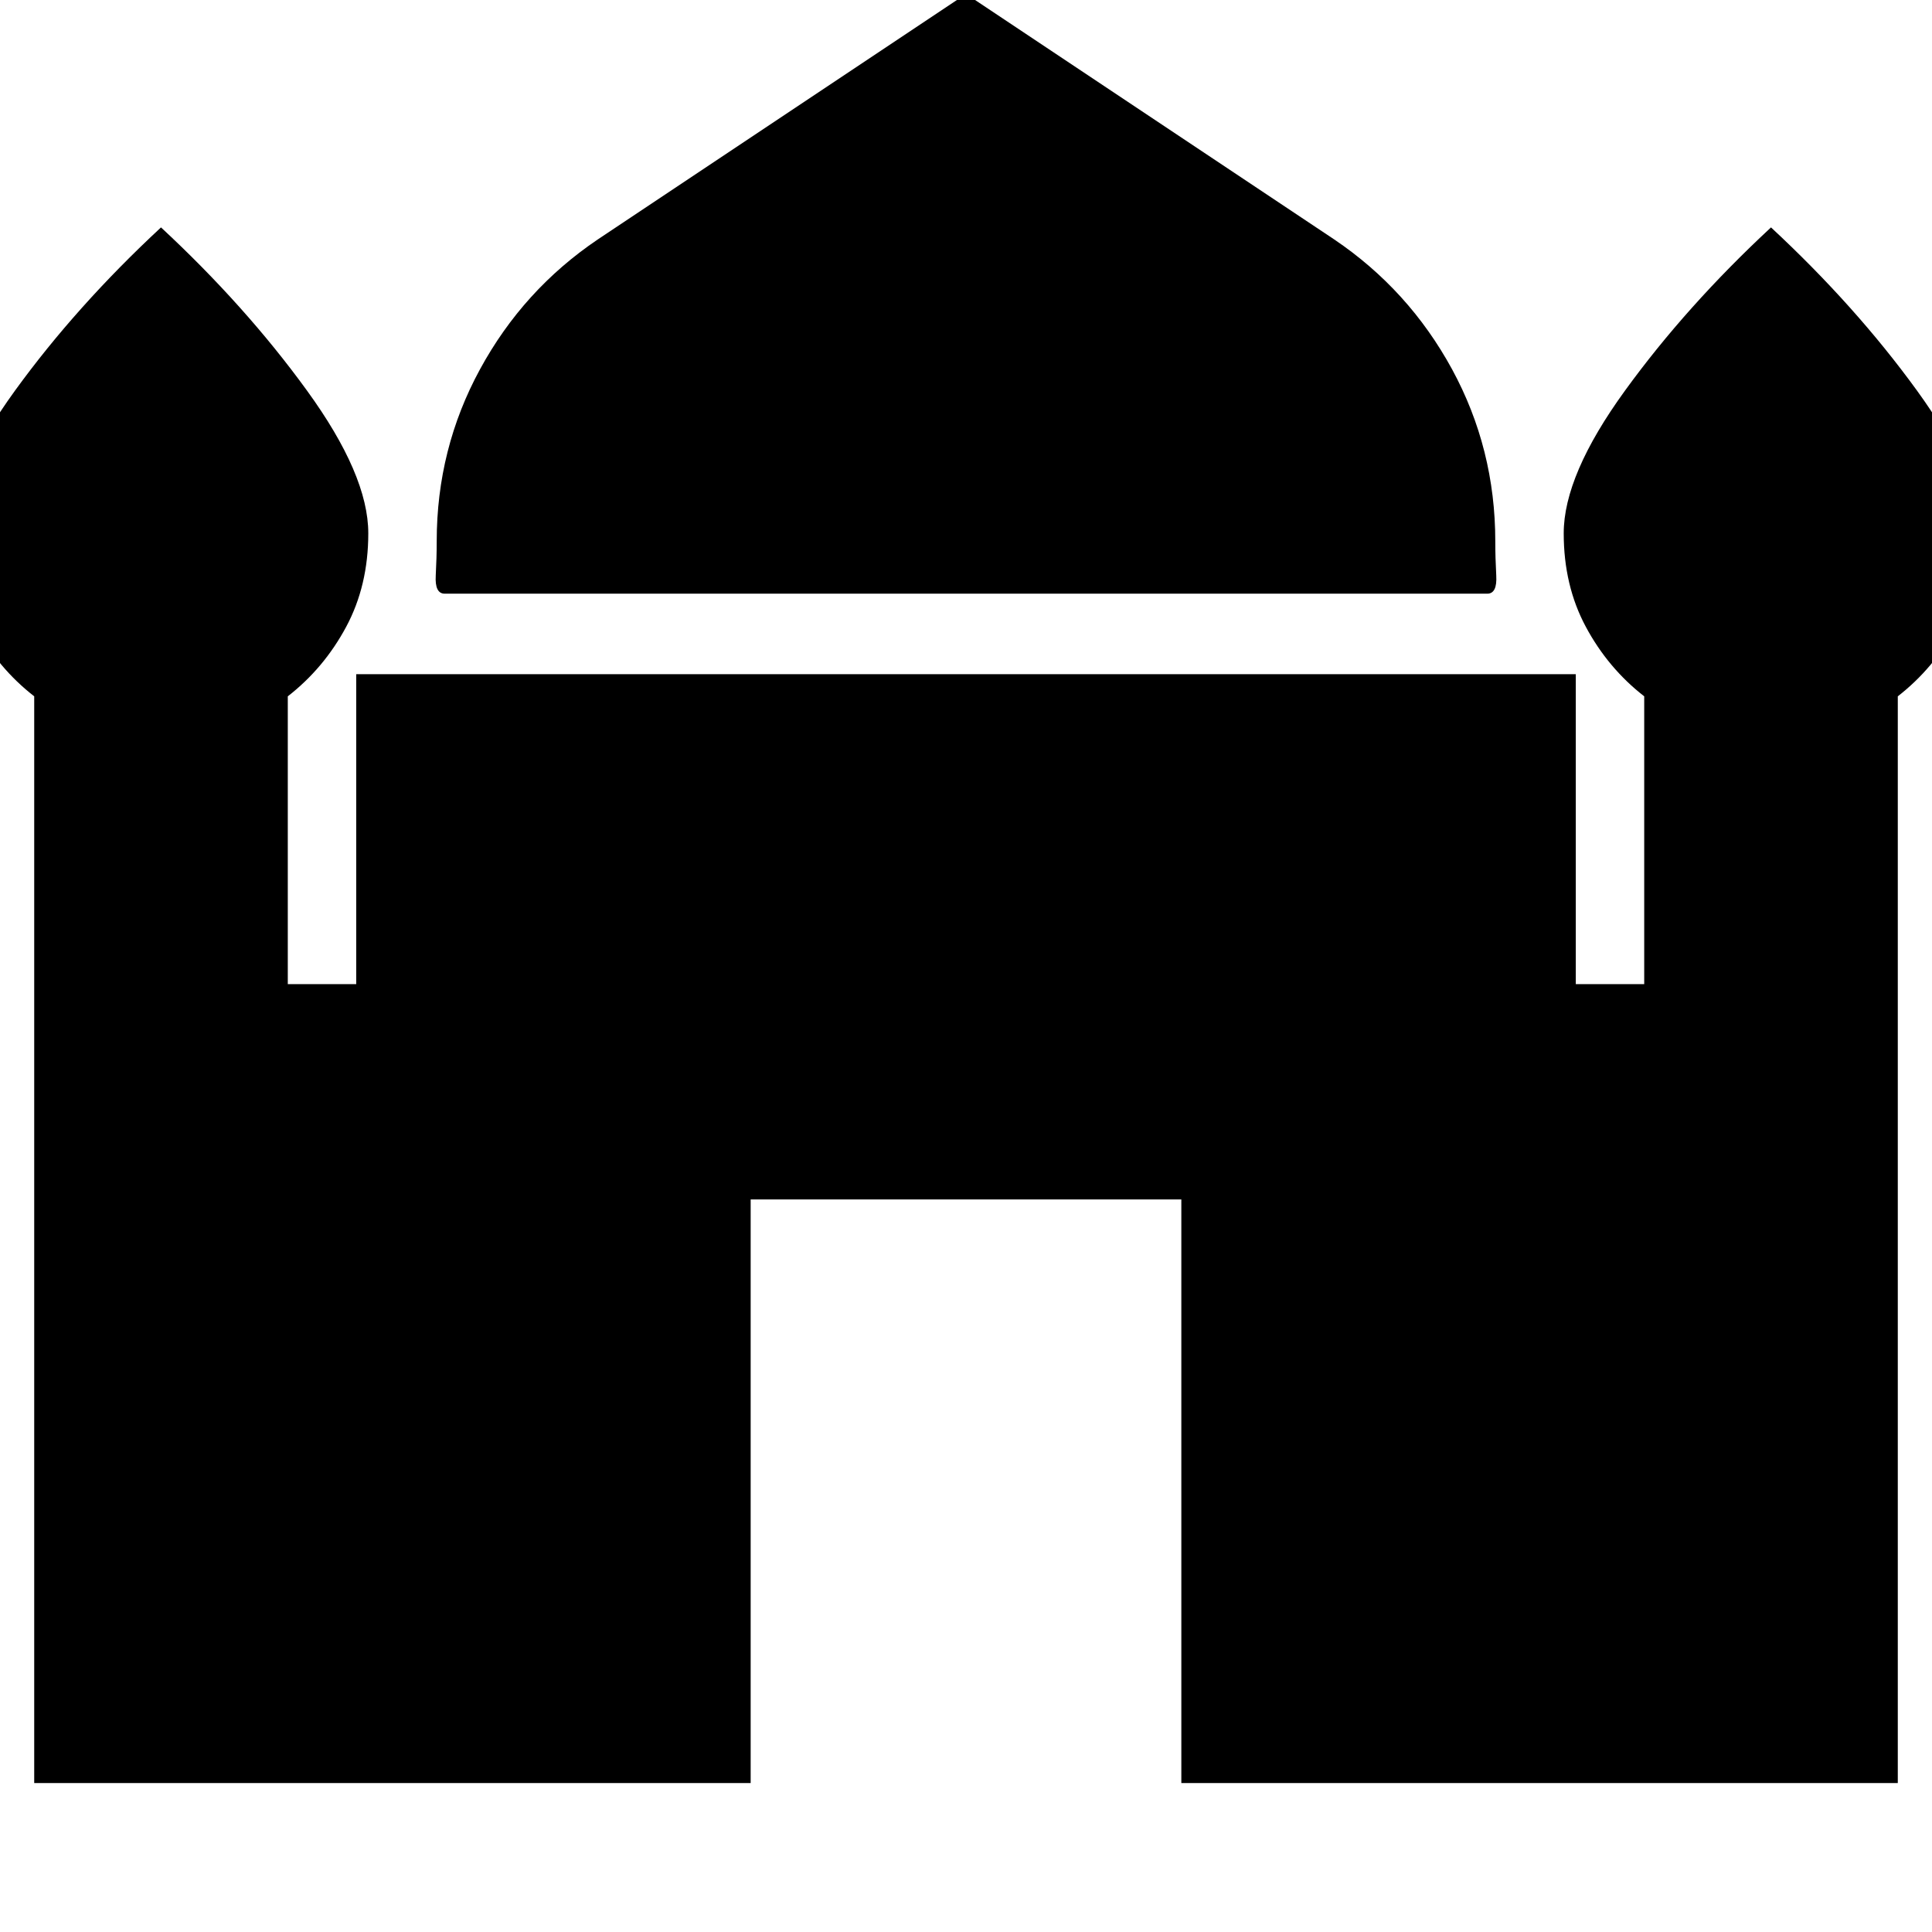 <svg xmlns="http://www.w3.org/2000/svg" height="24" width="24"><path d="M5.525 7.375q-.125 0-.112-.225.012-.225.012-.425 0-1.15.538-2.138Q6.5 3.6 7.425 2.975L12-.075l4.575 3.05q.925.625 1.463 1.612.537.988.537 2.138 0 .2.012.425.013.225-.112.225ZM.425 22.15V8.65q-.45-.35-.725-.863-.275-.512-.275-1.162 0-.725.763-1.775Q.95 3.8 2 2.825 3.05 3.8 3.812 4.85q.763 1.05.763 1.775 0 .65-.275 1.162-.275.513-.725.863v3.575h.85v-3.85h15.15v3.85h.85V8.65q-.45-.35-.725-.863-.275-.512-.275-1.162 0-.725.763-1.775Q20.95 3.8 22 2.825q1.05.975 1.812 2.025.763 1.05.763 1.775 0 .65-.275 1.162-.275.513-.725.863v13.5h-8.9V14.9h-5.35v7.25Z"/></svg>